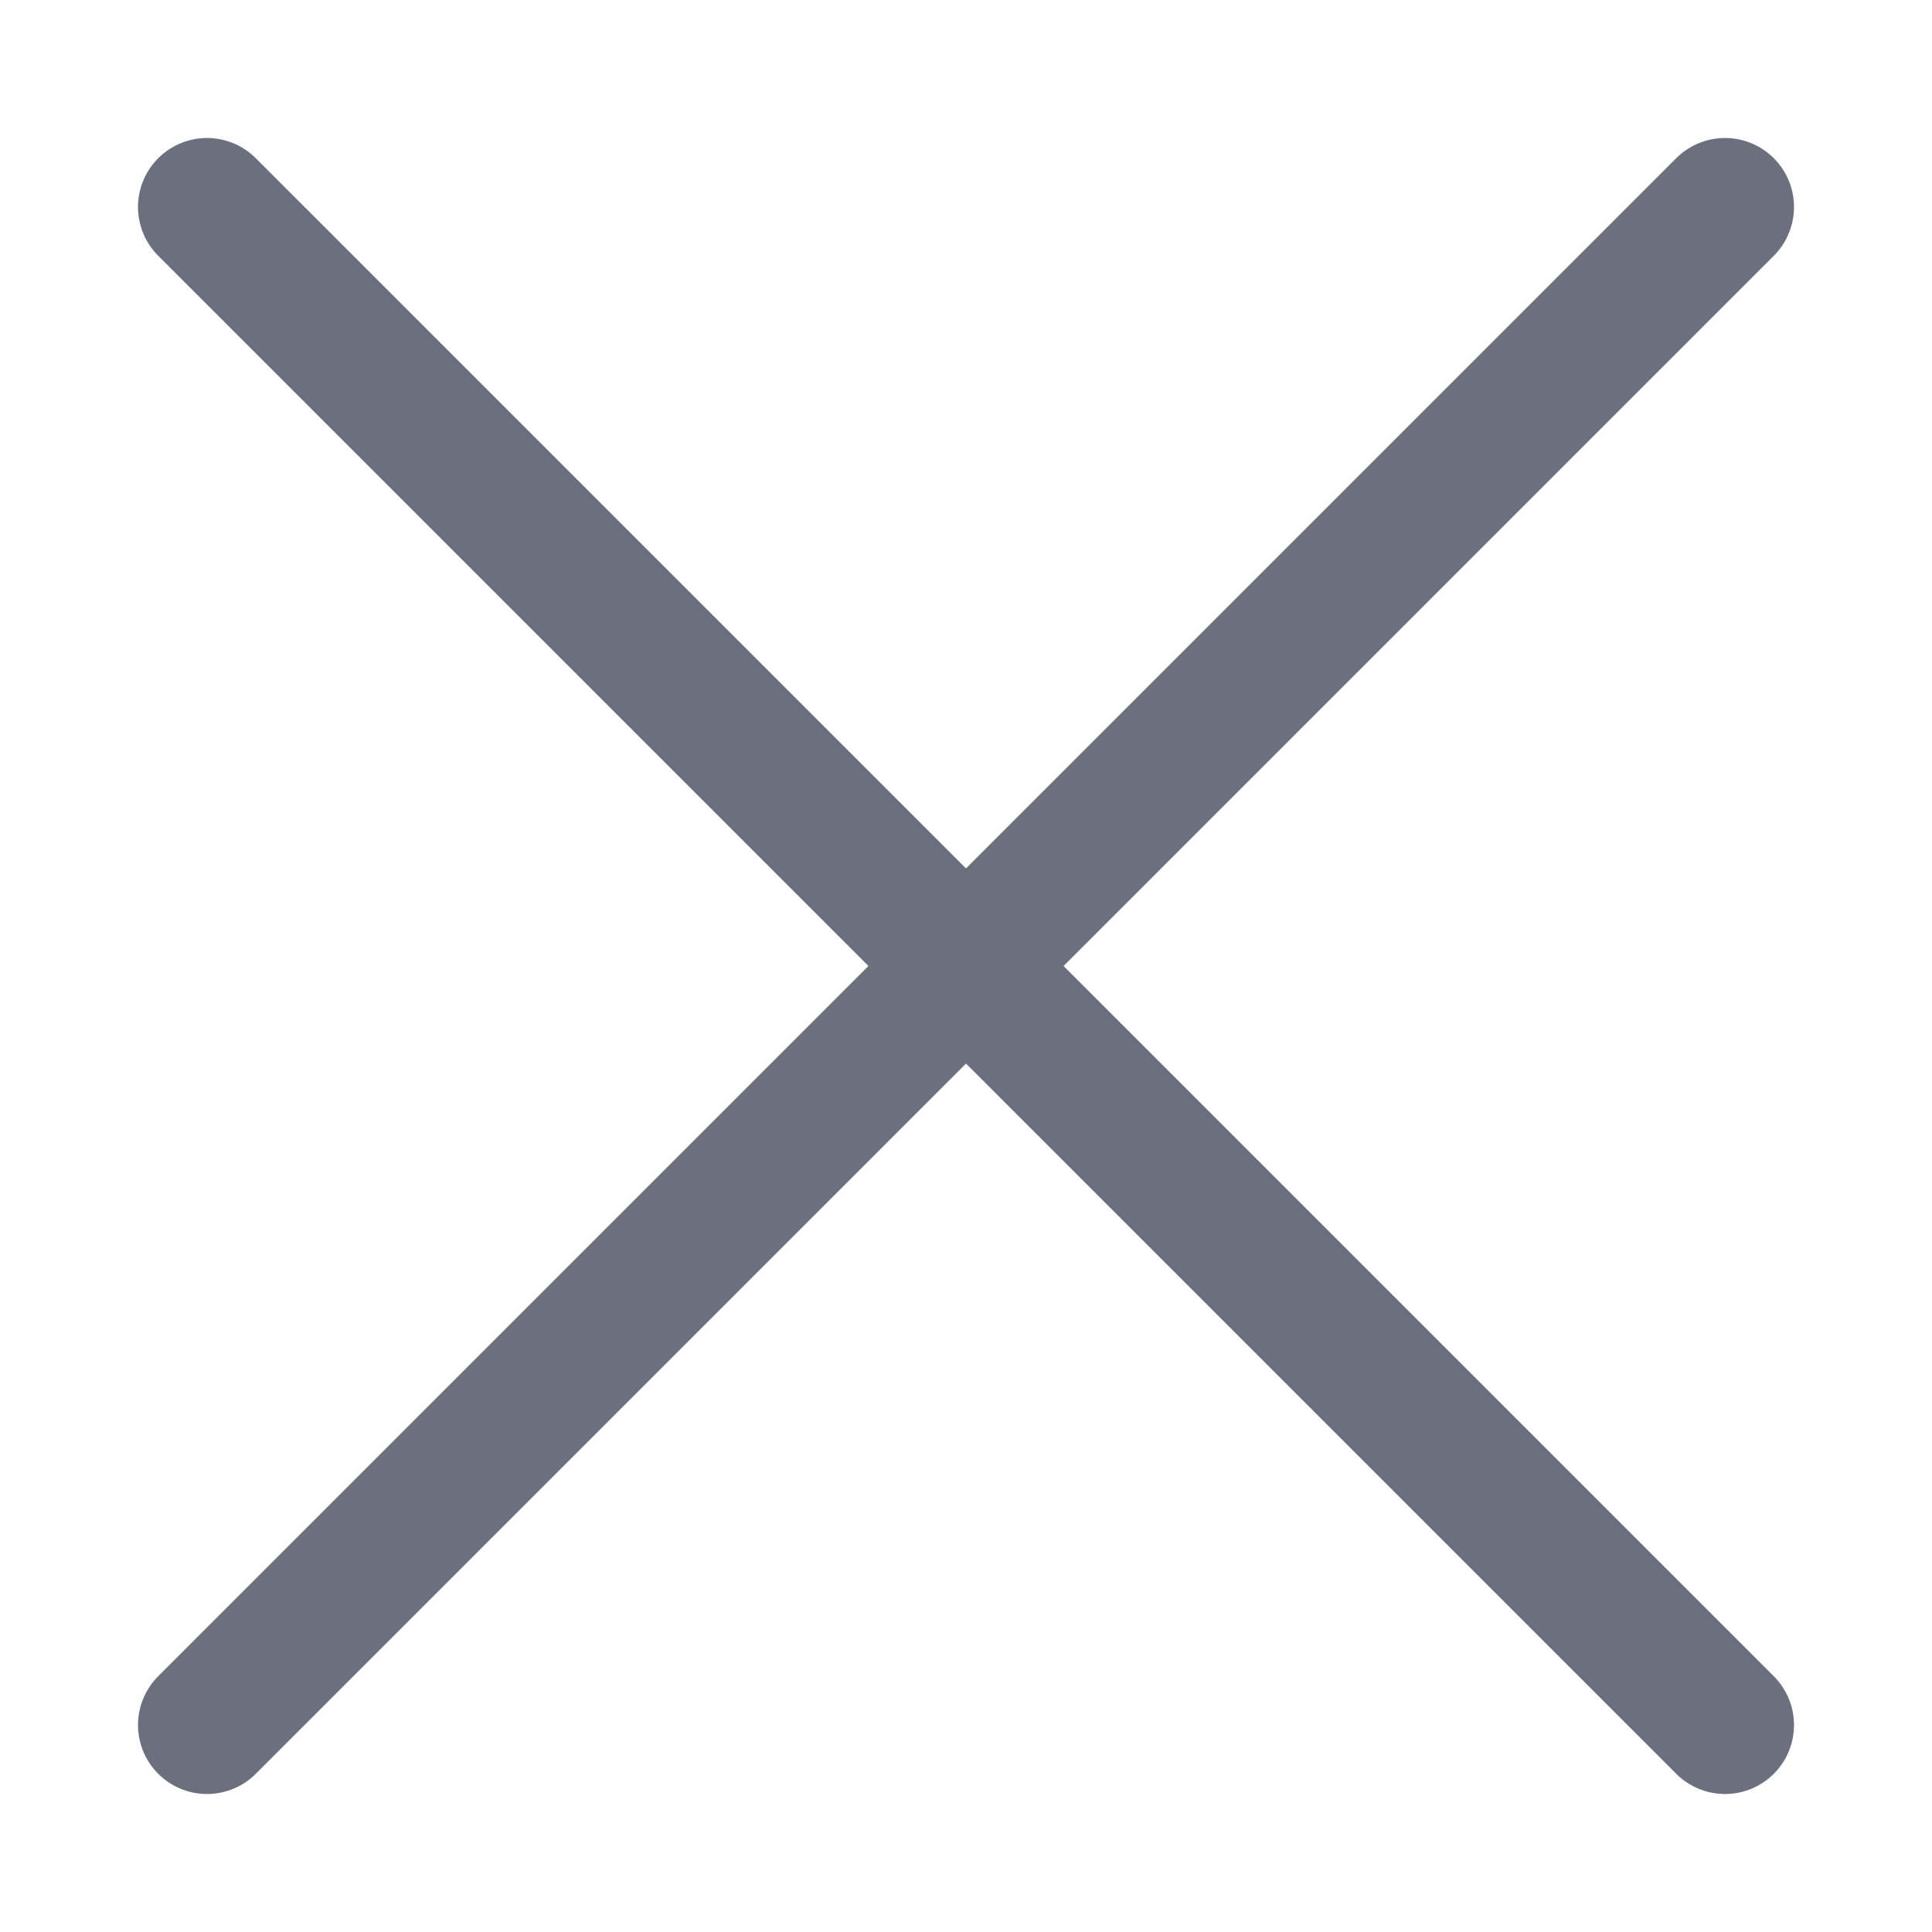 <!-- Copyright 2000-2022 JetBrains s.r.o. and contributors. Use of this source code is governed by the Apache 2.0 license. -->
<svg width="14" height="14" viewBox="0 0 14 14" fill="none" xmlns="http://www.w3.org/2000/svg">
<path d="M1.5 12.5L12.5 1.5" stroke="#6C707E" stroke-linecap="round"/>
<path d="M12.5 12.5L1.5 1.5" stroke="#6C707E" stroke-linecap="round"/>
</svg>
